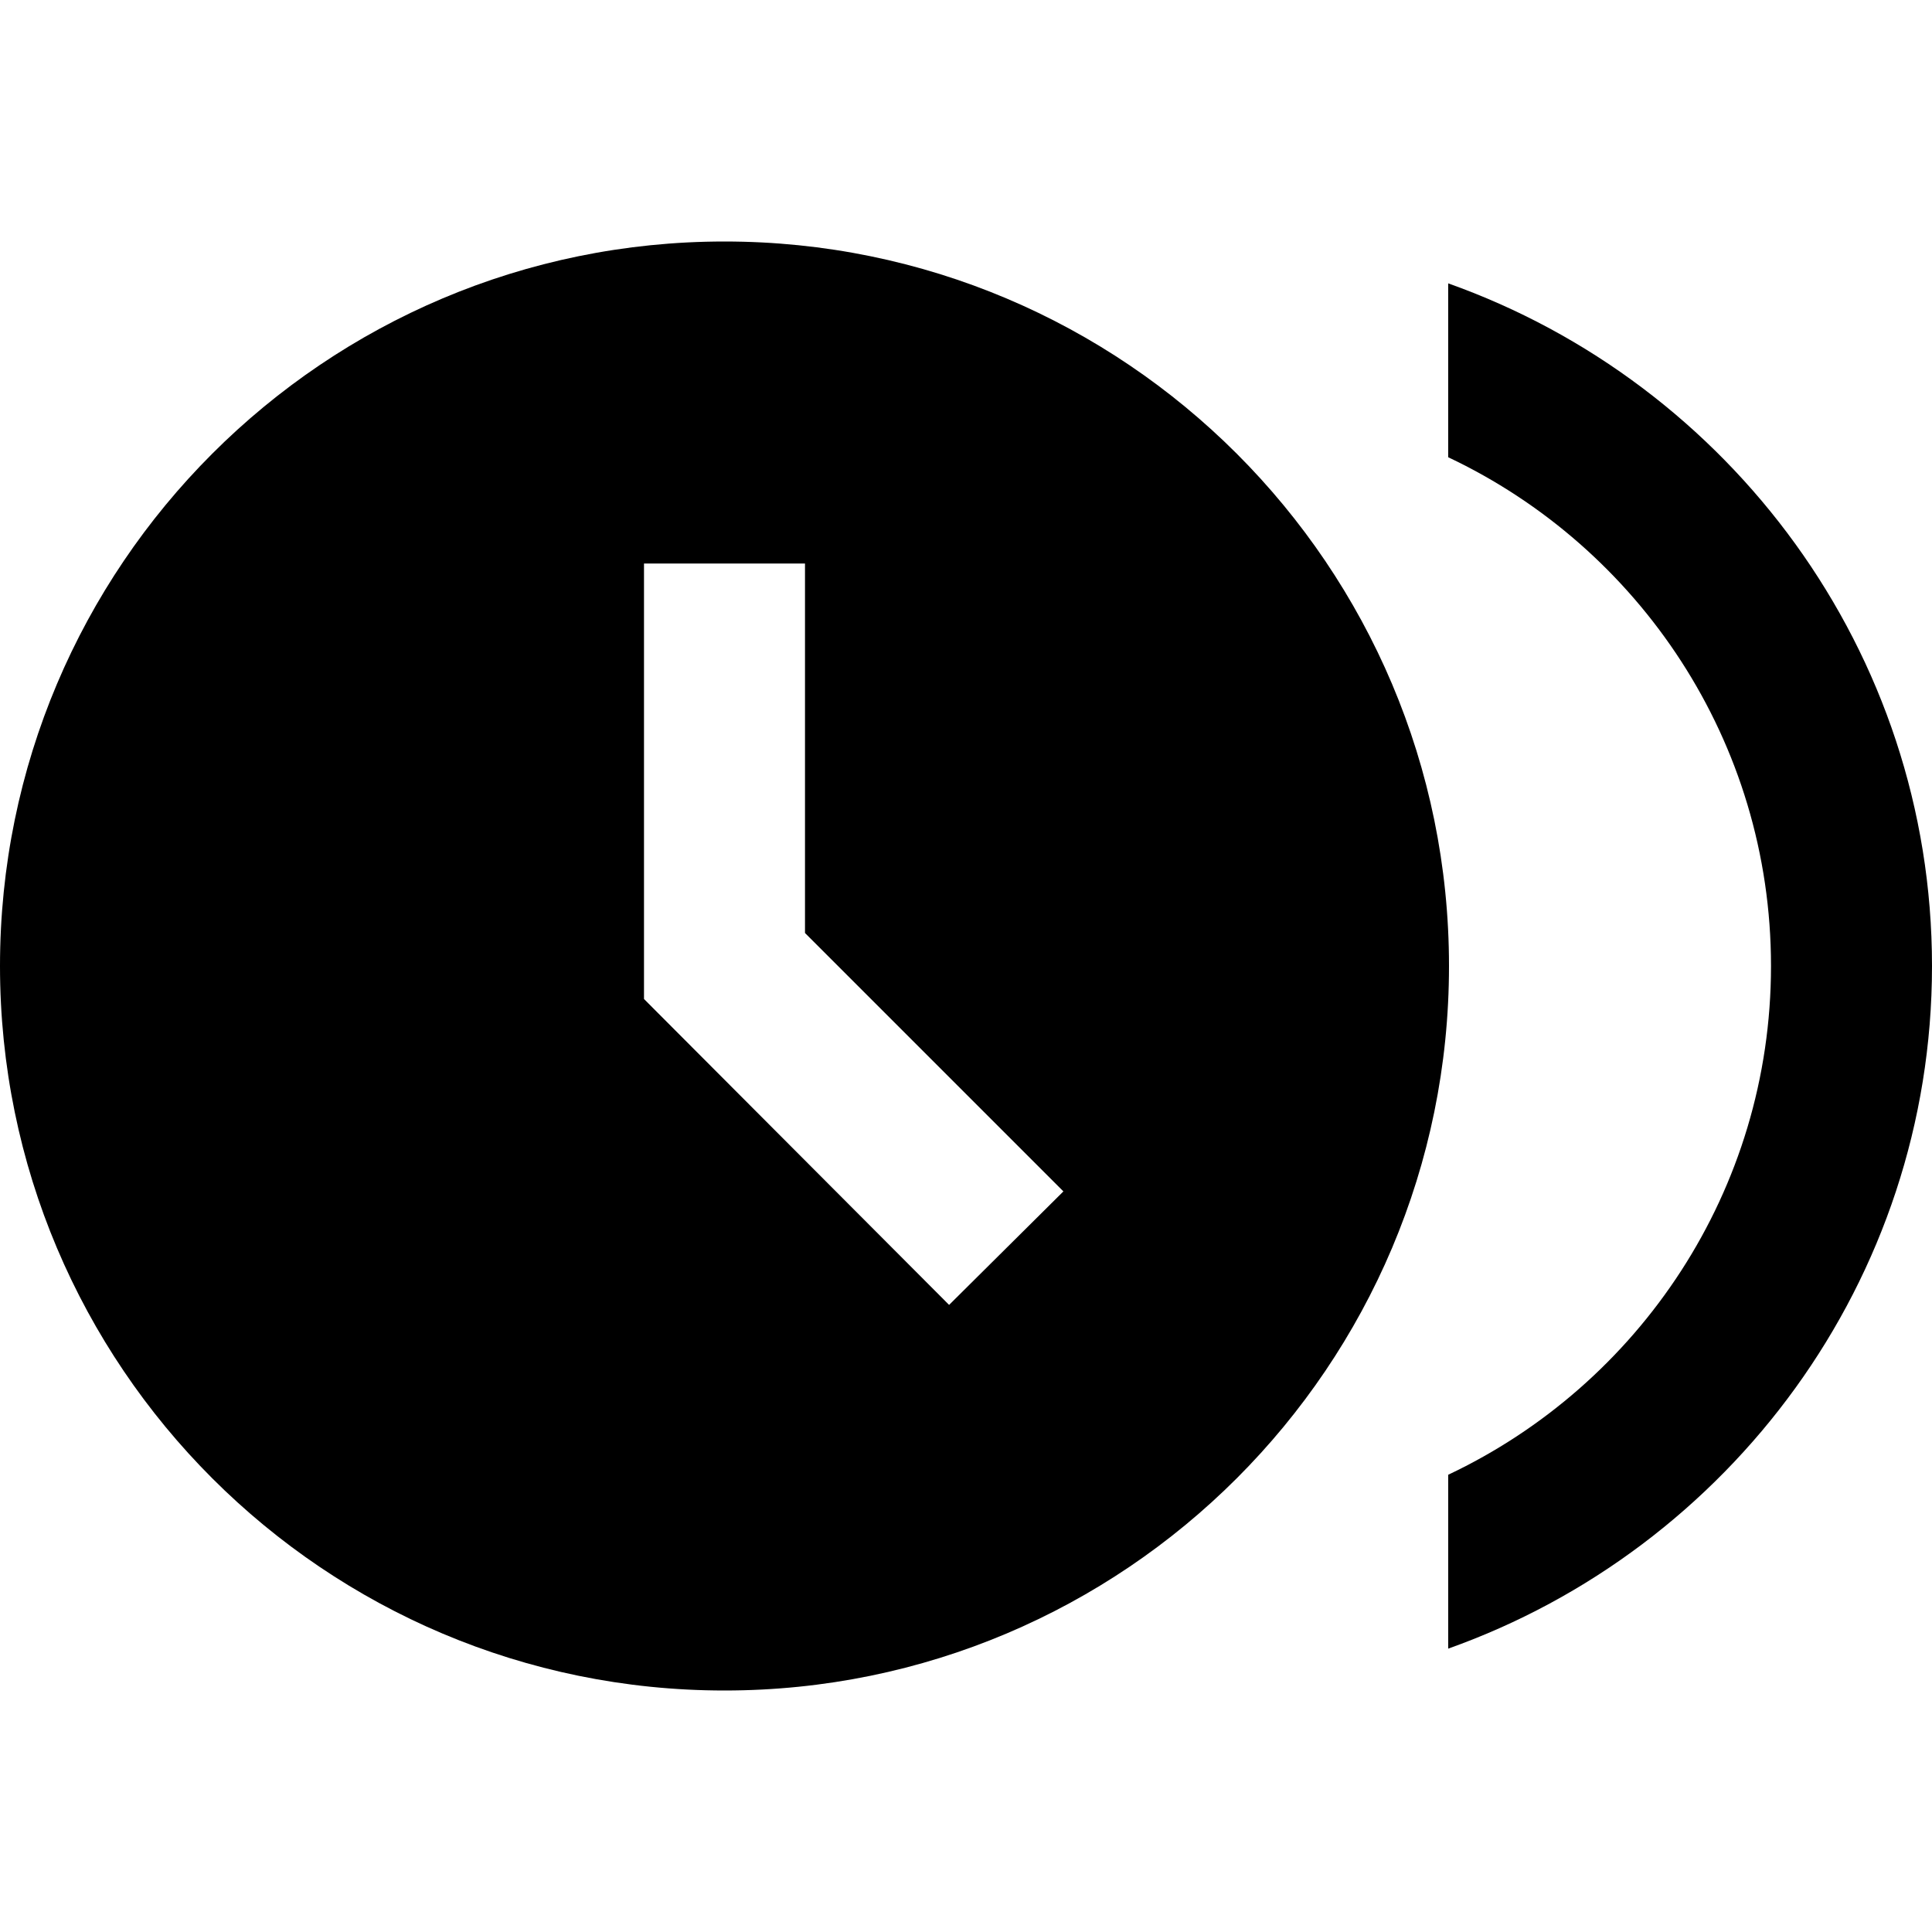 <svg xmlns="http://www.w3.org/2000/svg" width="24" height="24">
  <path fill="none" d="M0 0H24V24H0z"/>
  <path d="M9 3c-4.97 0-9 4.03-9 9s4.03 9 9 9 9-4.03 9-9S13.97 3 9 3zM11.79 16.21L8 12.41V7h2v4.59l3.21 3.21L11.79 16.21z"/>
  <path d="M17.99 3.52v2.16C20.36 6.8 22 9.21 22 12c0 2.79-1.64 5.2-4.01 6.32v2.16C21.48 19.24 24 15.91 24 12 24 8.09 21.48 4.76 17.99 3.52z"/>
</svg>
